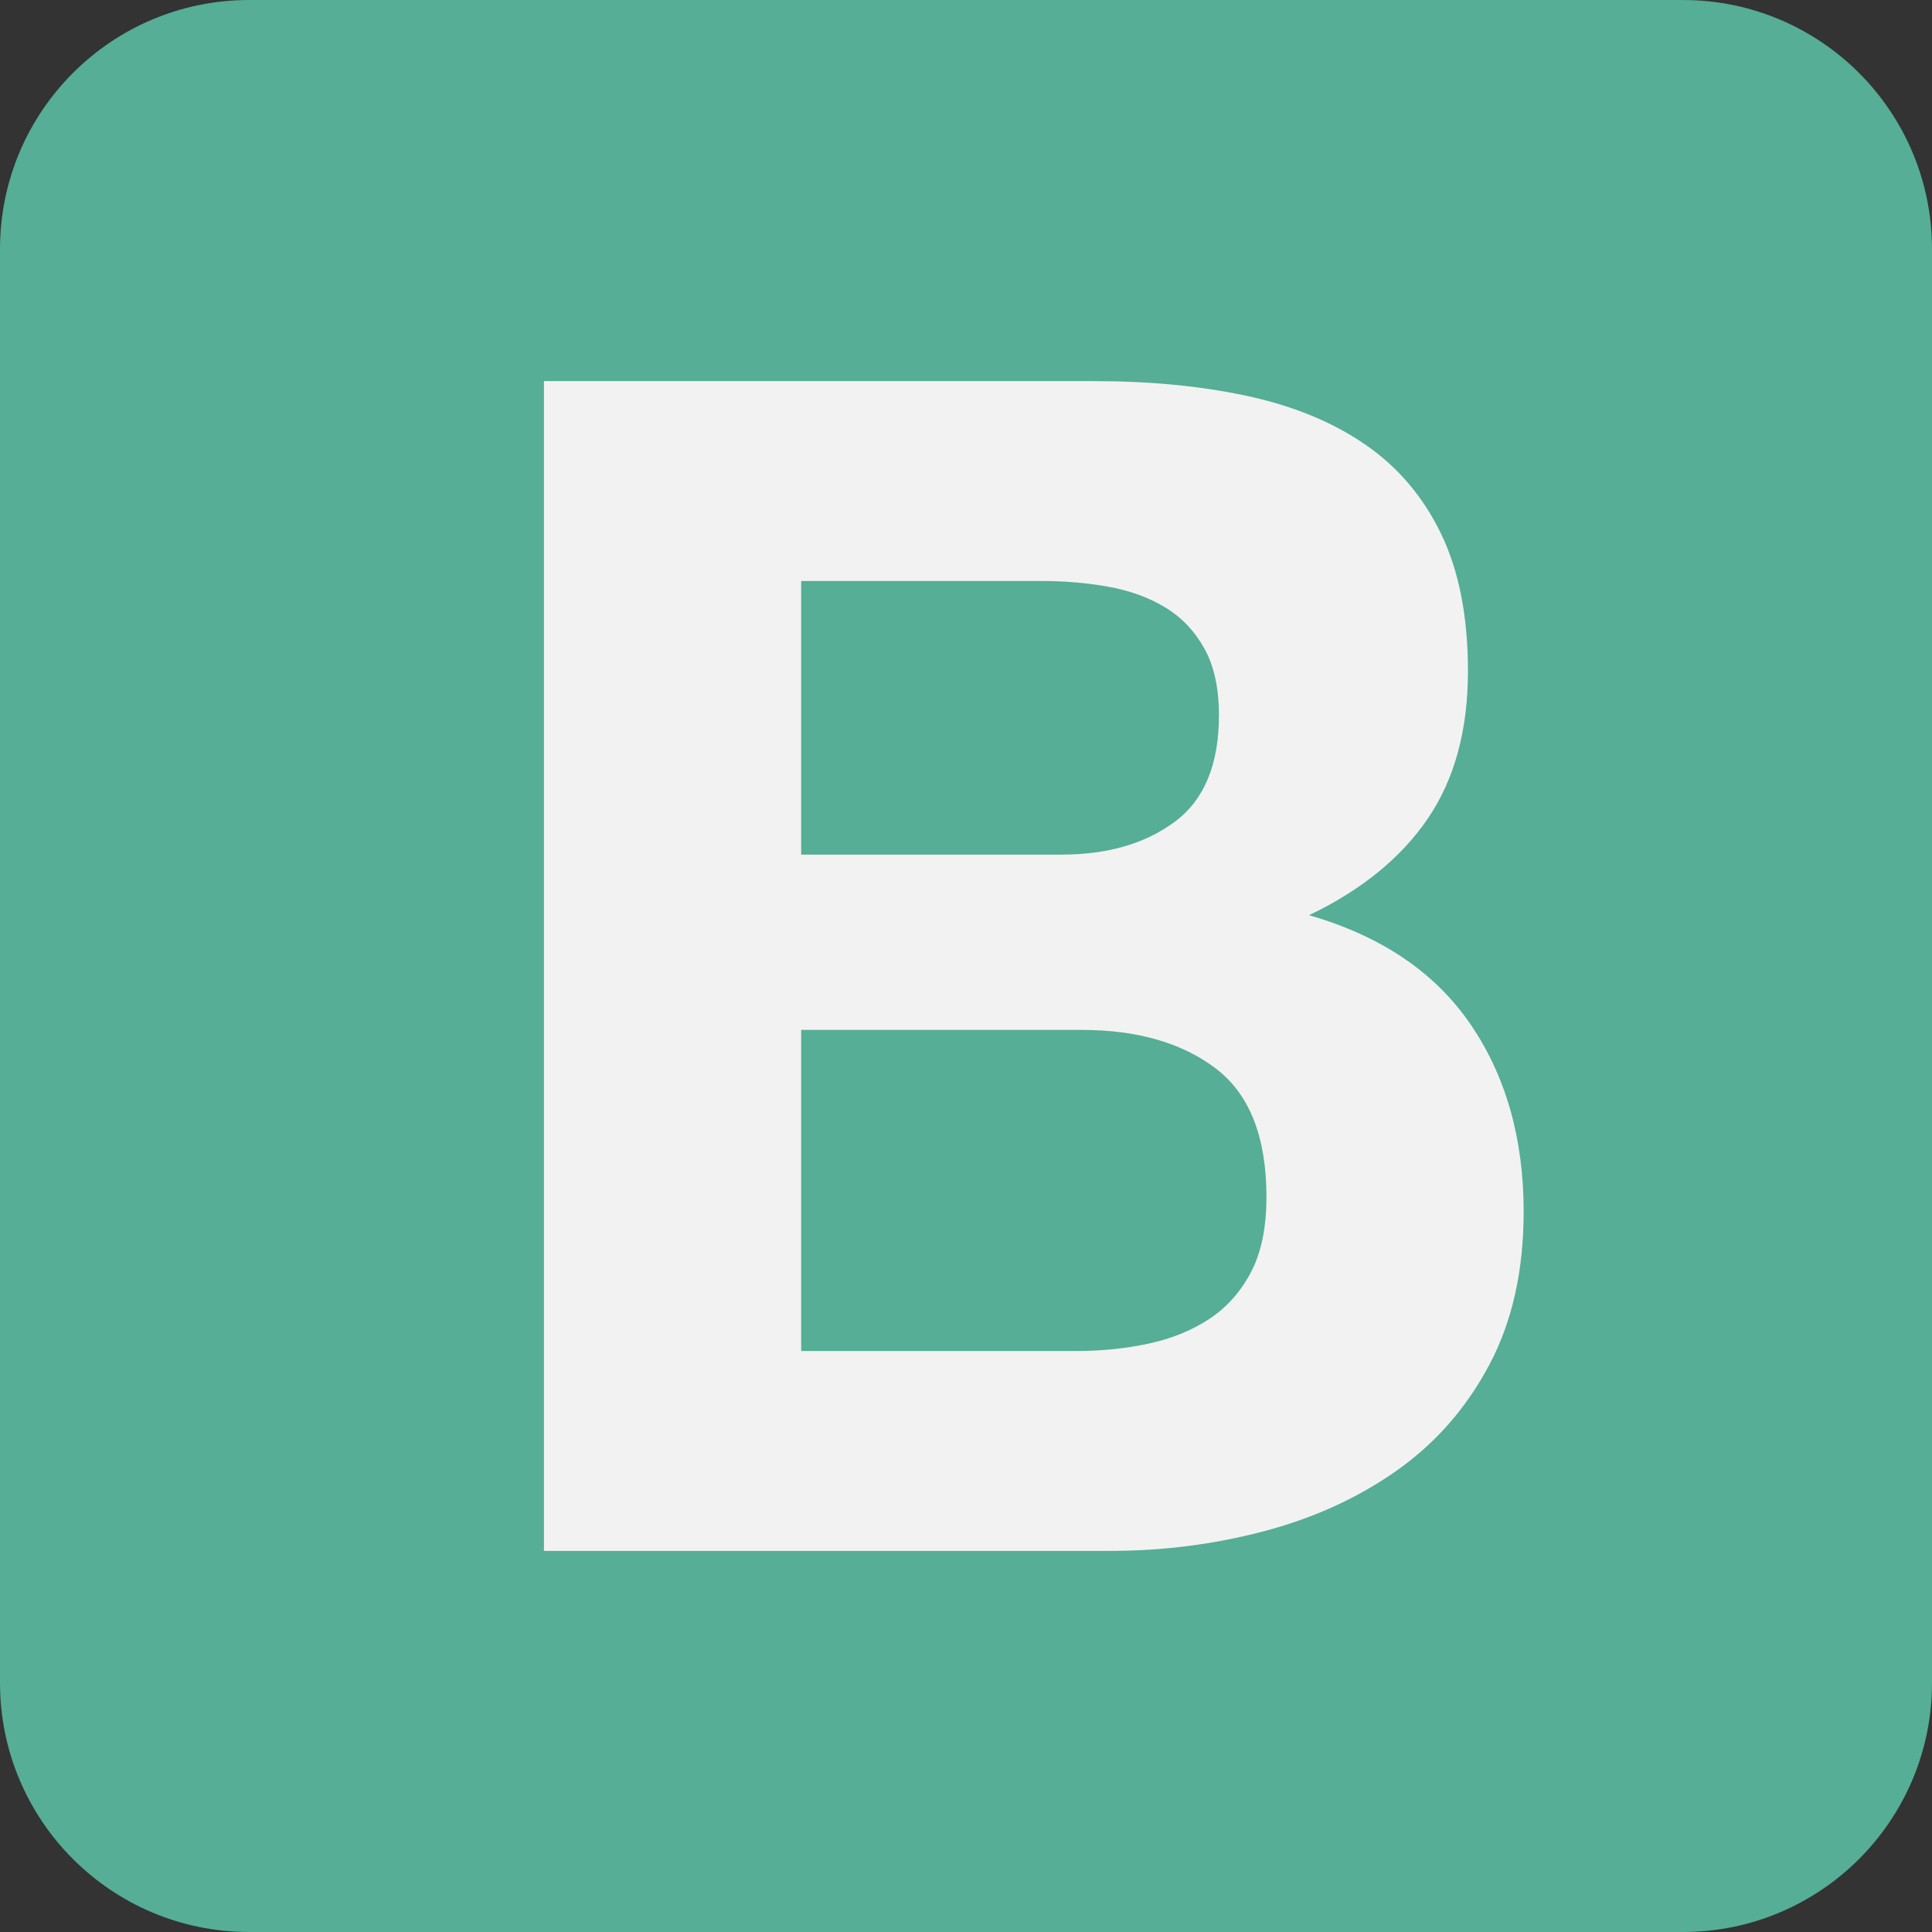 <?xml version="1.0" encoding="UTF-8" standalone="no" ?>
<svg width="256px" height="256px" viewBox="0 0 256 256" version="1.1" xmlns="http://www.w3.org/2000/svg" xmlns:xlink="http://www.w3.org/1999/xlink" preserveAspectRatio="xMidYMid">
    <rect x="0" y="0" width="256" height="256" fill="#333333" stroke="none"/>
    <g>
        <path d="M0,222.991 C0,241.223 14.779,256 33.009,256 L222.991,256 C241.223,256 256,241.221 256,222.991 L256,33.009 C256,14.777 241.221,0 222.991,0 L33.009,0 C14.777,0 0,14.779 0,33.009 L0,222.991 Z" fill="#55AE95"></path>
        <path d="M106.158,113.238 L106.158,76.985 L138.069,76.985 C141.109,76.985 144.039,77.238 146.861,77.744 C149.683,78.251 152.18,79.155 154.351,80.458 C156.522,81.761 158.258,83.57 159.561,85.885 C160.863,88.201 161.515,91.168 161.515,94.786 C161.515,101.298 159.561,106.002 155.653,108.896 C151.746,111.791 146.753,113.238 140.674,113.238 L106.158,113.238 L106.158,113.238 Z M72.075,50.5 L72.075,205.5 L147.187,205.5 C154.134,205.5 160.9,204.632 167.485,202.895 C174.07,201.158 179.931,198.481 185.069,194.863 C190.206,191.245 194.295,186.577 197.334,180.861 C200.373,175.144 201.893,168.378 201.893,160.563 C201.893,150.866 199.541,142.581 194.838,135.707 C190.134,128.832 183.006,124.02 173.454,121.27 C180.401,117.942 185.648,113.672 189.193,108.462 C192.739,103.252 194.512,96.74 194.512,88.924 C194.512,81.688 193.318,75.61 190.93,70.689 C188.542,65.768 185.177,61.825 180.835,58.858 C176.494,55.891 171.284,53.756 165.205,52.454 C159.127,51.151 152.397,50.5 145.016,50.5 L72.075,50.5 L72.075,50.5 Z M106.158,179.015 L106.158,136.466 L143.279,136.466 C150.66,136.466 156.594,138.167 161.081,141.568 C165.567,144.969 167.81,150.649 167.81,158.609 C167.81,162.662 167.123,165.99 165.748,168.595 C164.373,171.2 162.528,173.263 160.212,174.782 C157.897,176.302 155.219,177.387 152.18,178.039 C149.141,178.69 145.957,179.015 142.628,179.015 L106.158,179.015 L106.158,179.015 Z" fill="#F2F2F2"></path>
    </g>
</svg>
